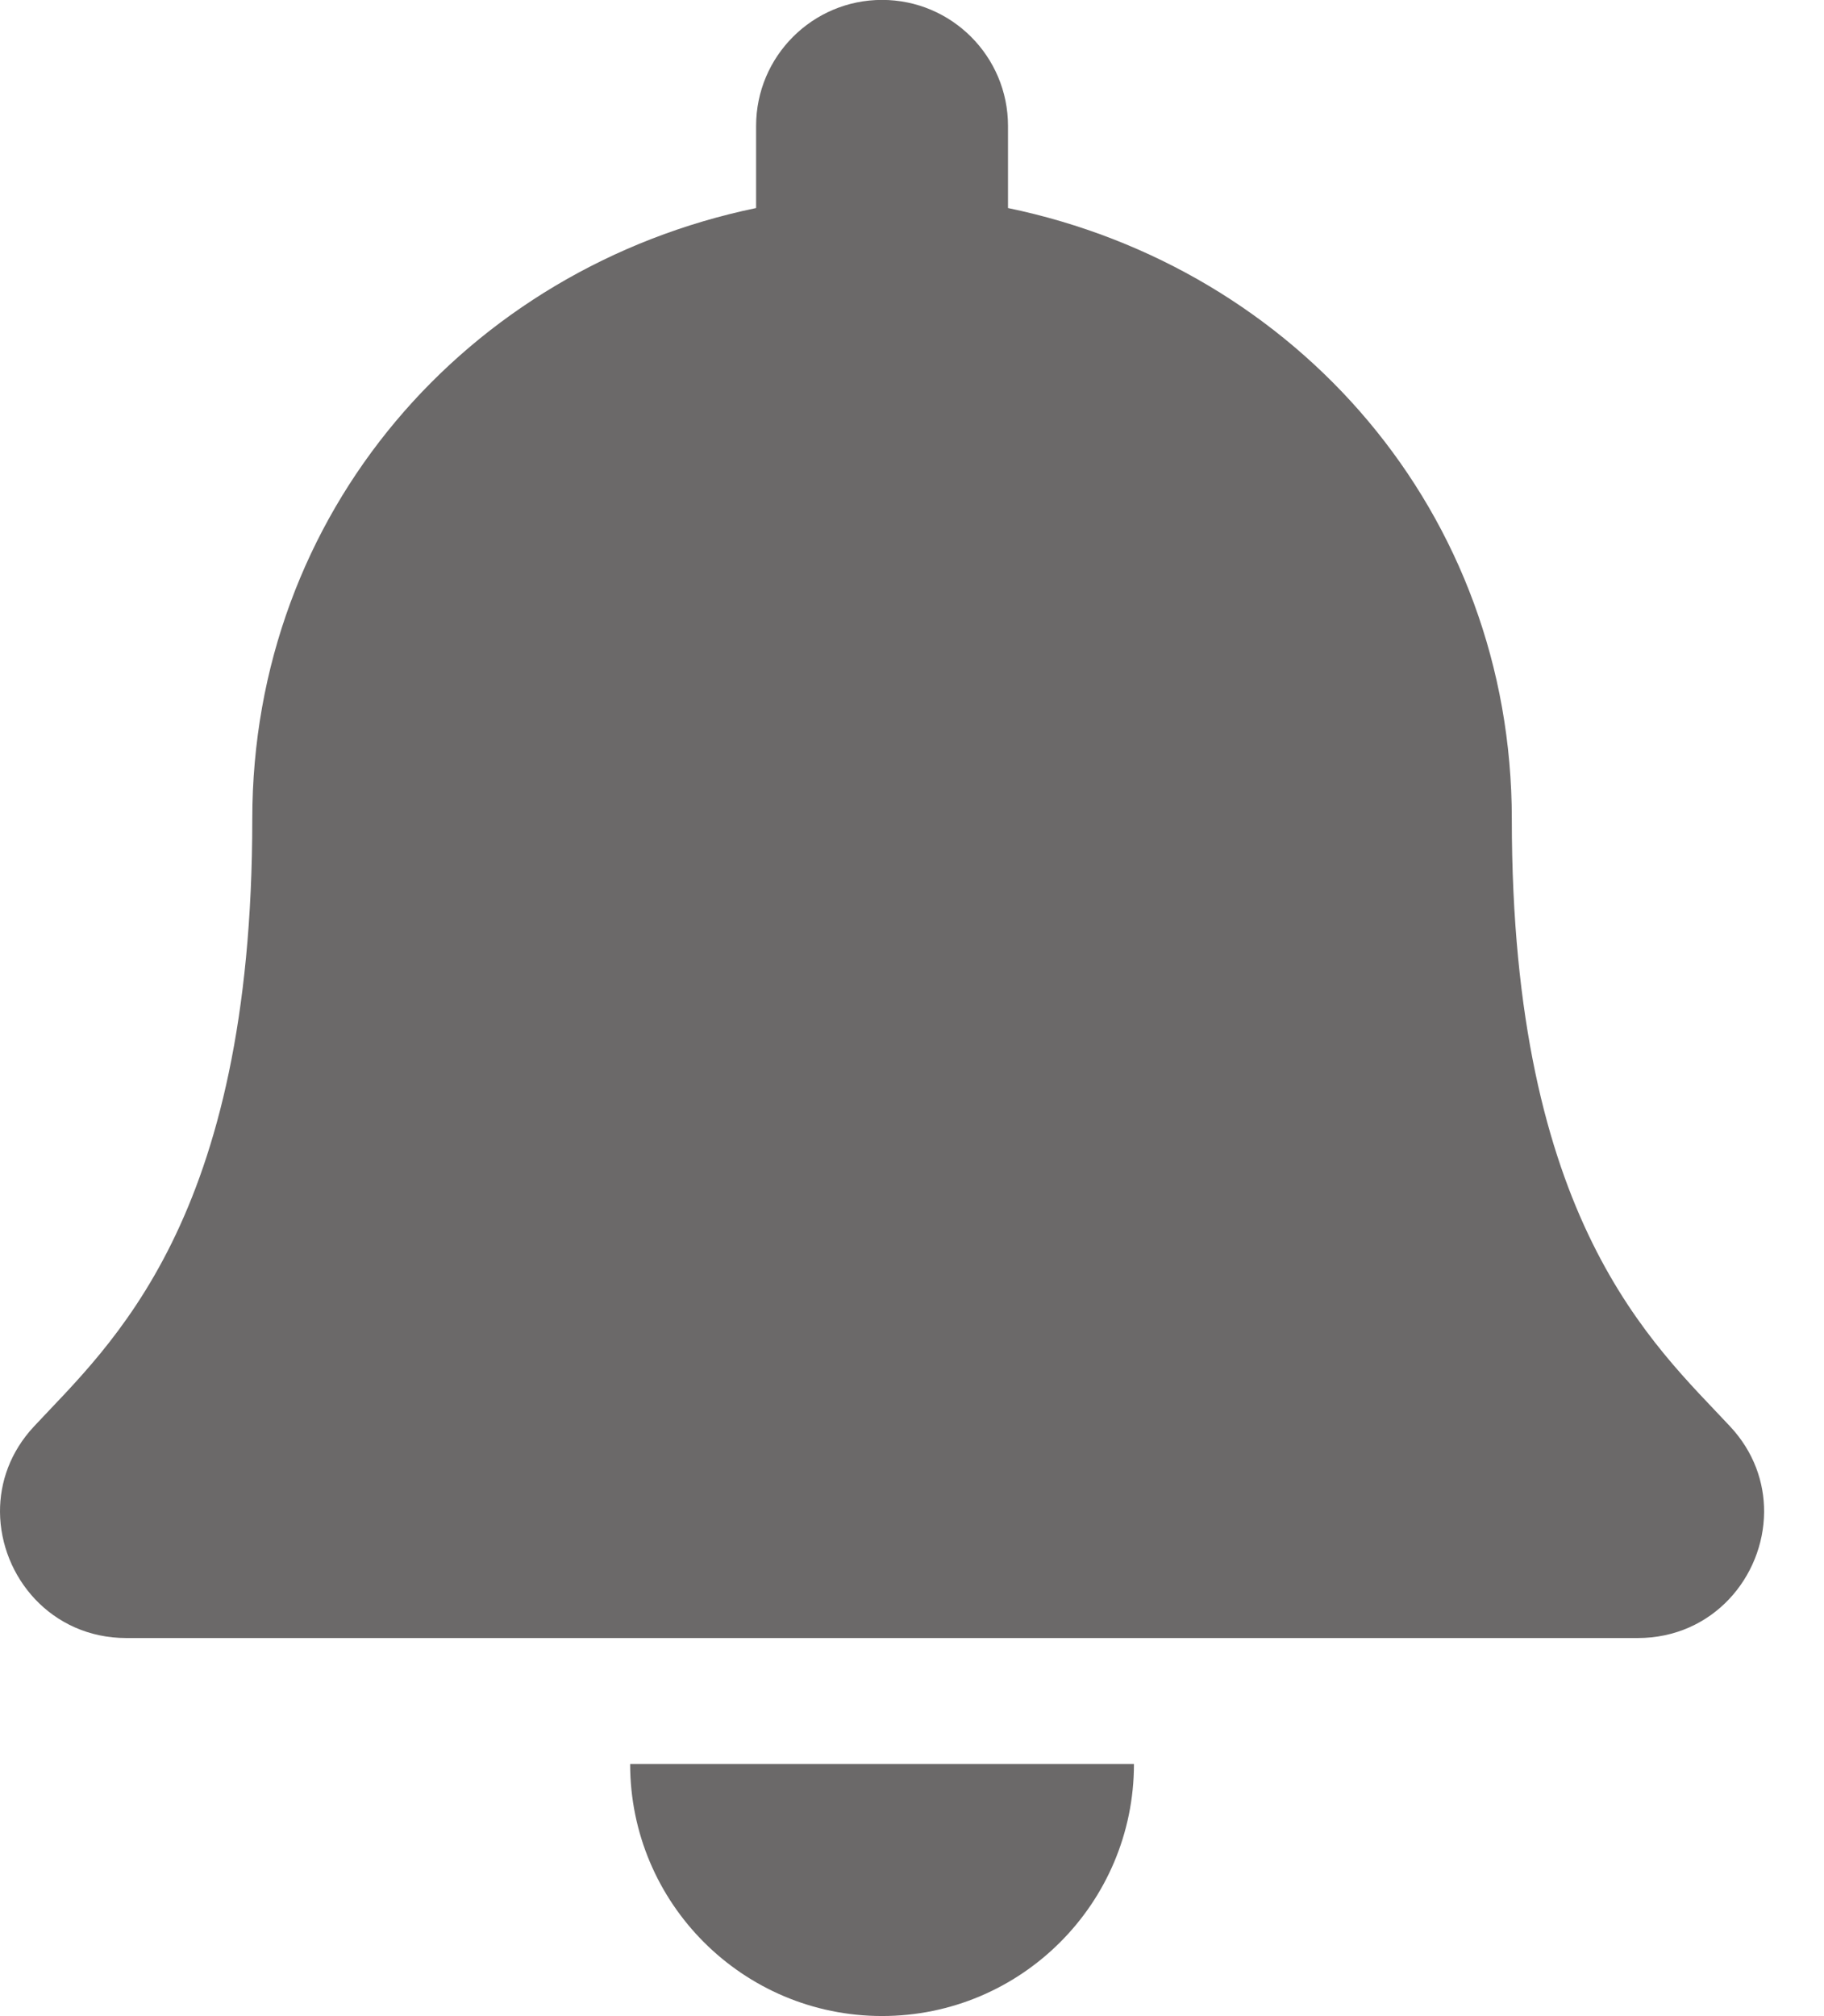 <svg width="19" height="21" viewBox="0 0 19 21" fill="none" xmlns="http://www.w3.org/2000/svg">
<path d="M9.188 20.999C10.637 20.999 11.812 19.824 11.812 18.374H6.564C6.564 19.824 7.739 20.999 9.188 20.999ZM18.023 14.859C17.23 14.007 15.748 12.726 15.748 8.531C15.748 5.344 13.513 2.792 10.5 2.167V1.312C10.5 0.587 9.912 -0.001 9.188 -0.001C8.464 -0.001 7.876 0.587 7.876 1.312V2.167C4.863 2.792 2.628 5.344 2.628 8.531C2.628 12.726 1.146 14.007 0.353 14.859C0.107 15.123 -0.002 15.44 2.83593e-05 15.749C0.005 16.422 0.532 17.062 1.317 17.062H17.059C17.844 17.062 18.372 16.422 18.376 15.749C18.378 15.44 18.269 15.123 18.023 14.859Z" fill="#6B6969"/>
</svg>
